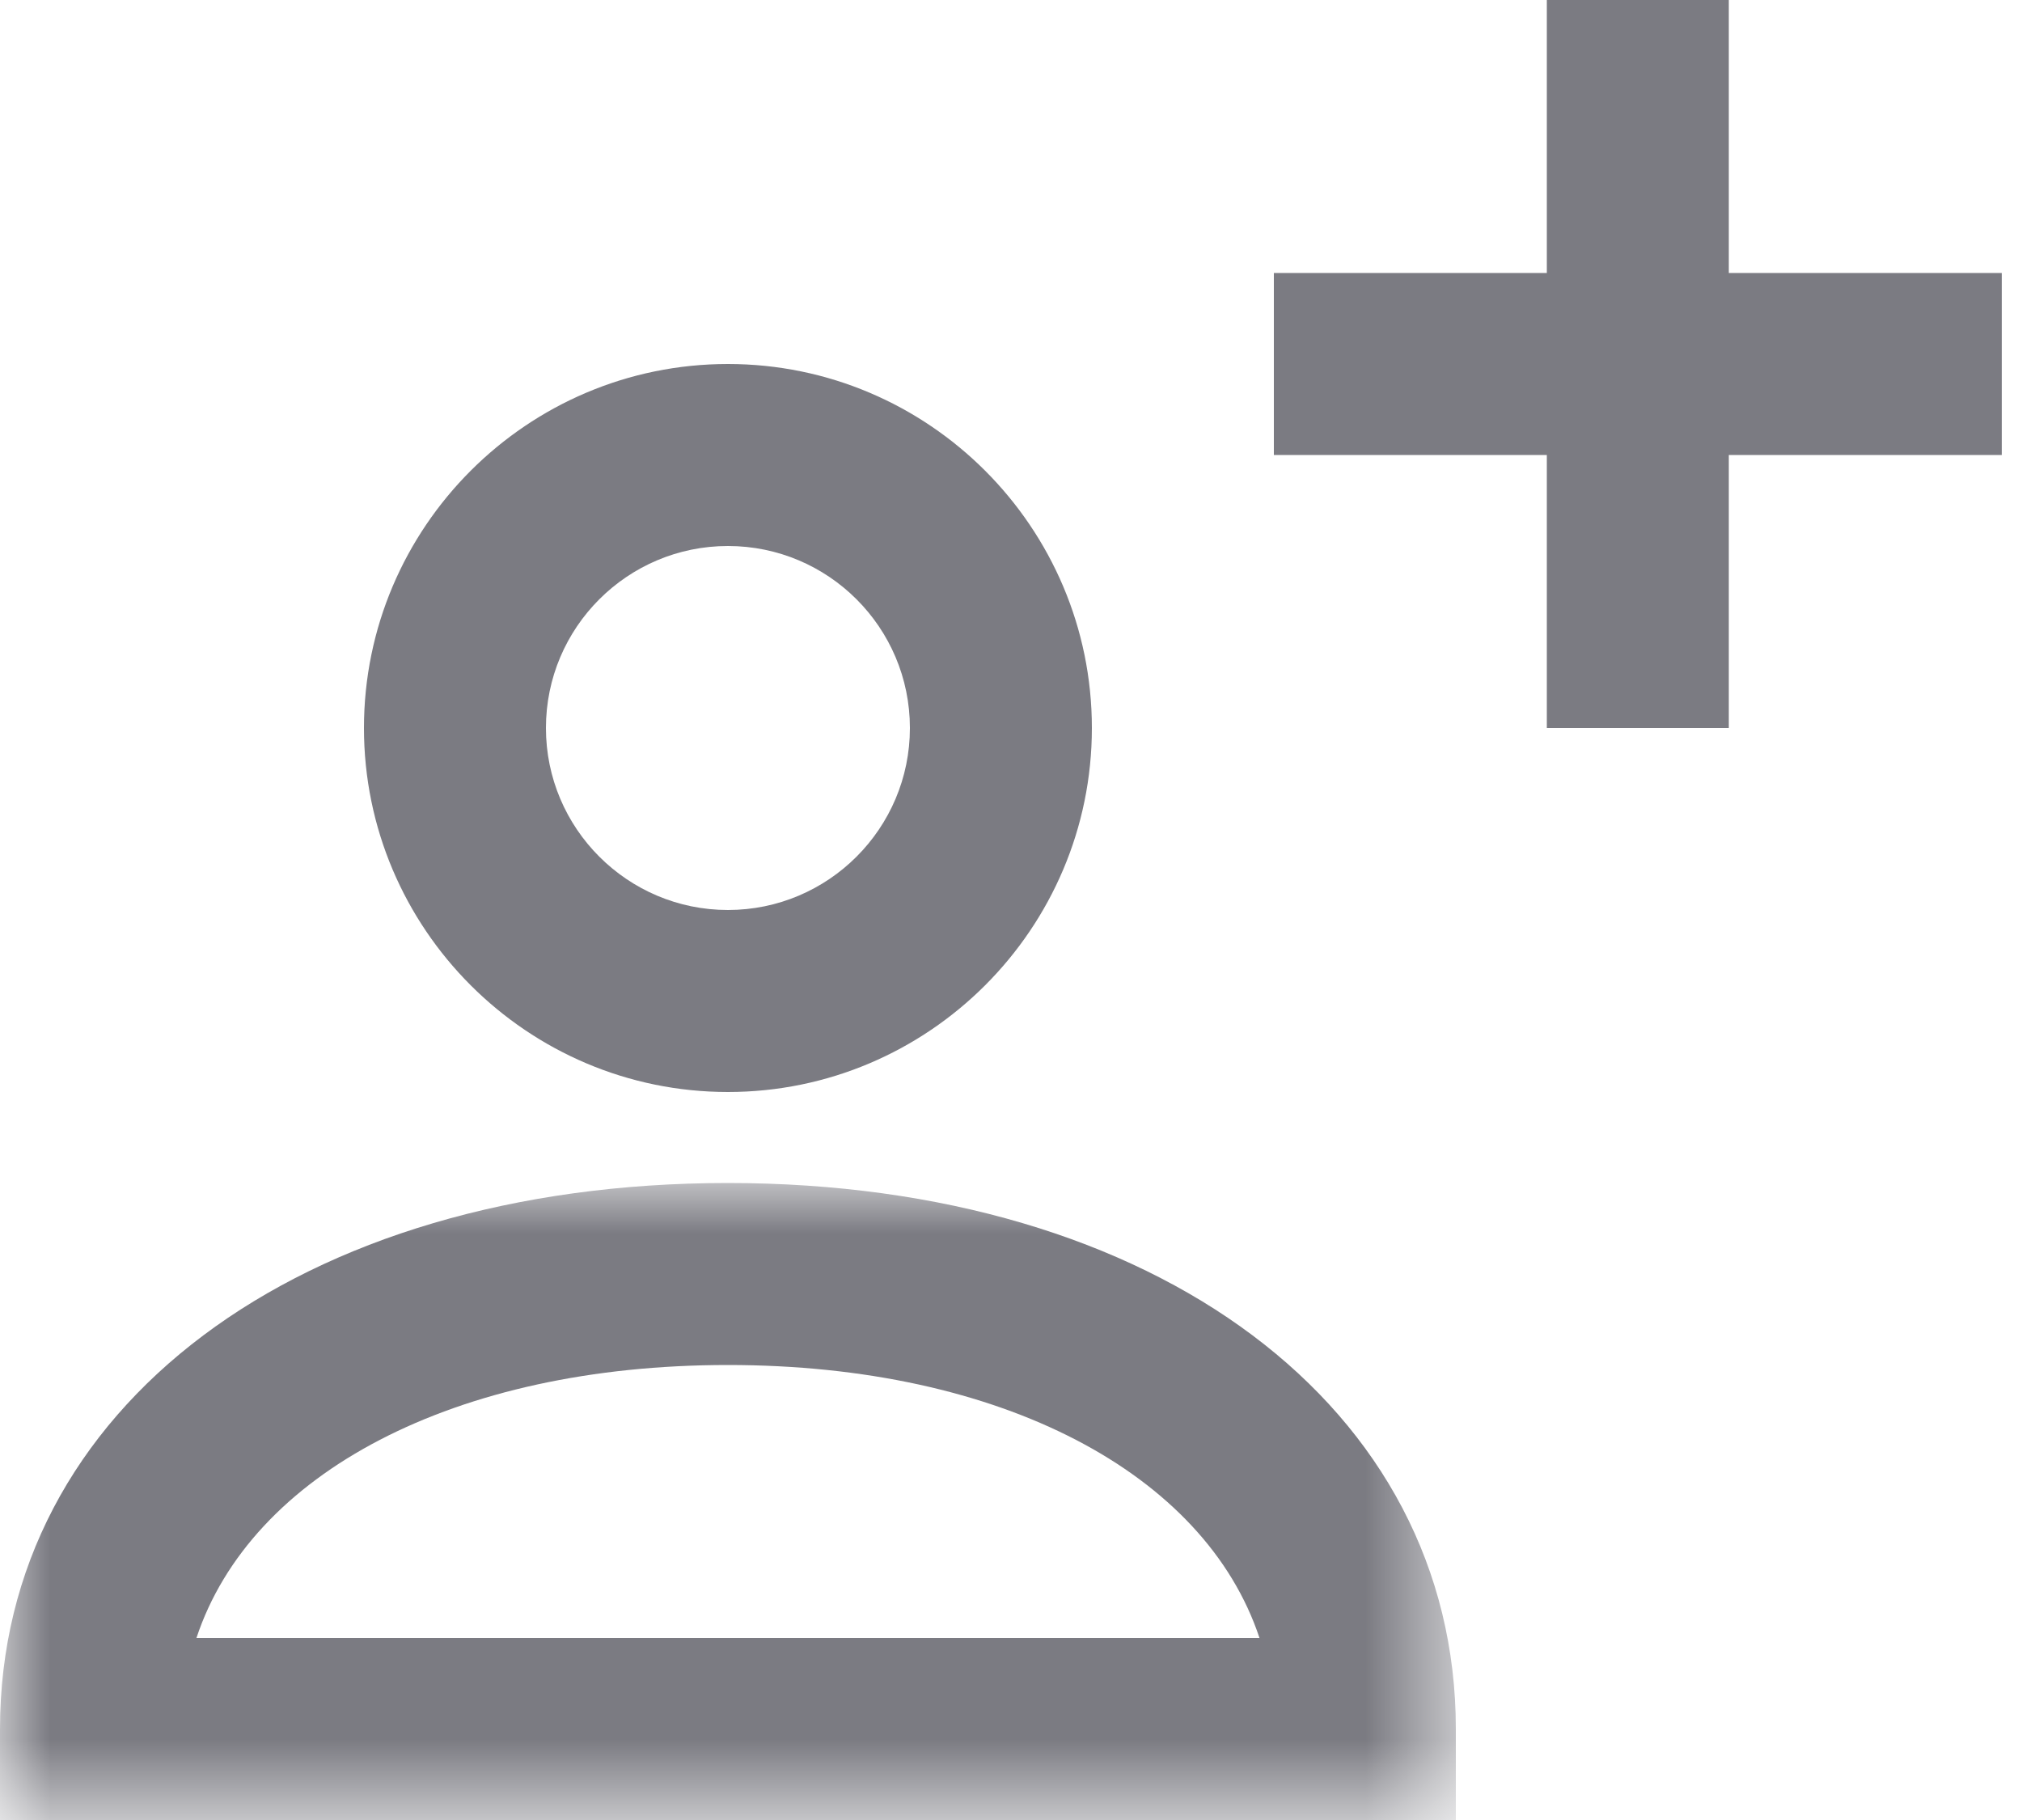 <?xml version="1.0" encoding="UTF-8"?>
<svg width="20px" height="18px" viewBox="0 0 20 18" version="1.1" xmlns="http://www.w3.org/2000/svg" xmlns:xlink="http://www.w3.org/1999/xlink">
    <defs>
        <polygon id="path-1" points="0 0 14.4 0 14.4 6.3 0 6.3"></polygon>
    </defs>
    <g id="Beta-UI" stroke="none" stroke-width="1" fill="none" fill-rule="evenodd">
        <g id="User-Dropdown" transform="translate(-34, -35)">
            <g id="icon/user-plus" transform="translate(34, 35)">
                <g id="Group-8">
                    <path d="M7.2,5.4 C6.207,5.4 5.4,6.206 5.4,7.2 C5.4,8.193 6.207,9 7.2,9 C8.193,9 9,8.193 9,7.2 C9,6.206 8.193,5.4 7.2,5.4 M7.2,10.8 C5.215,10.8 3.6,9.185 3.6,7.2 C3.6,5.215 5.215,3.6 7.2,3.6 C9.185,3.6 10.8,5.215 10.8,7.2 C10.8,9.185 9.185,10.8 7.2,10.8" id="Fill-1" fill="#7B7B82"></path>
                    <g id="Group-5" transform="translate(0, 11.7)">
                        <mask id="mask-2" fill="white">
                            <use xlink:href="#path-1"></use>
                        </mask>
                        <g id="Clip-4"></g>
                        <path d="M1.943,4.5 L12.458,4.5 C11.918,2.873 9.907,1.8 7.2,1.8 C4.493,1.8 2.481,2.873 1.943,4.5 L1.943,4.5 Z M14.4,6.3 L-0,6.3 L-0,5.4 C-0,2.22 2.961,0 7.2,0 C11.44,0 14.4,2.22 14.4,5.4 L14.4,6.3 Z" id="Fill-3" fill="#7B7B82" mask="url(#mask-2)"></path>
                    </g>
                    <polygon id="Fill-6" fill="#7B7B82" points="19.8 2.7 17.1 2.7 17.1 0 15.3 0 15.3 2.7 12.6 2.7 12.6 4.5 15.3 4.5 15.3 7.2 17.1 7.2 17.1 4.5 19.8 4.5"></polygon>
                </g>
            </g>
        </g>
    </g>
</svg>